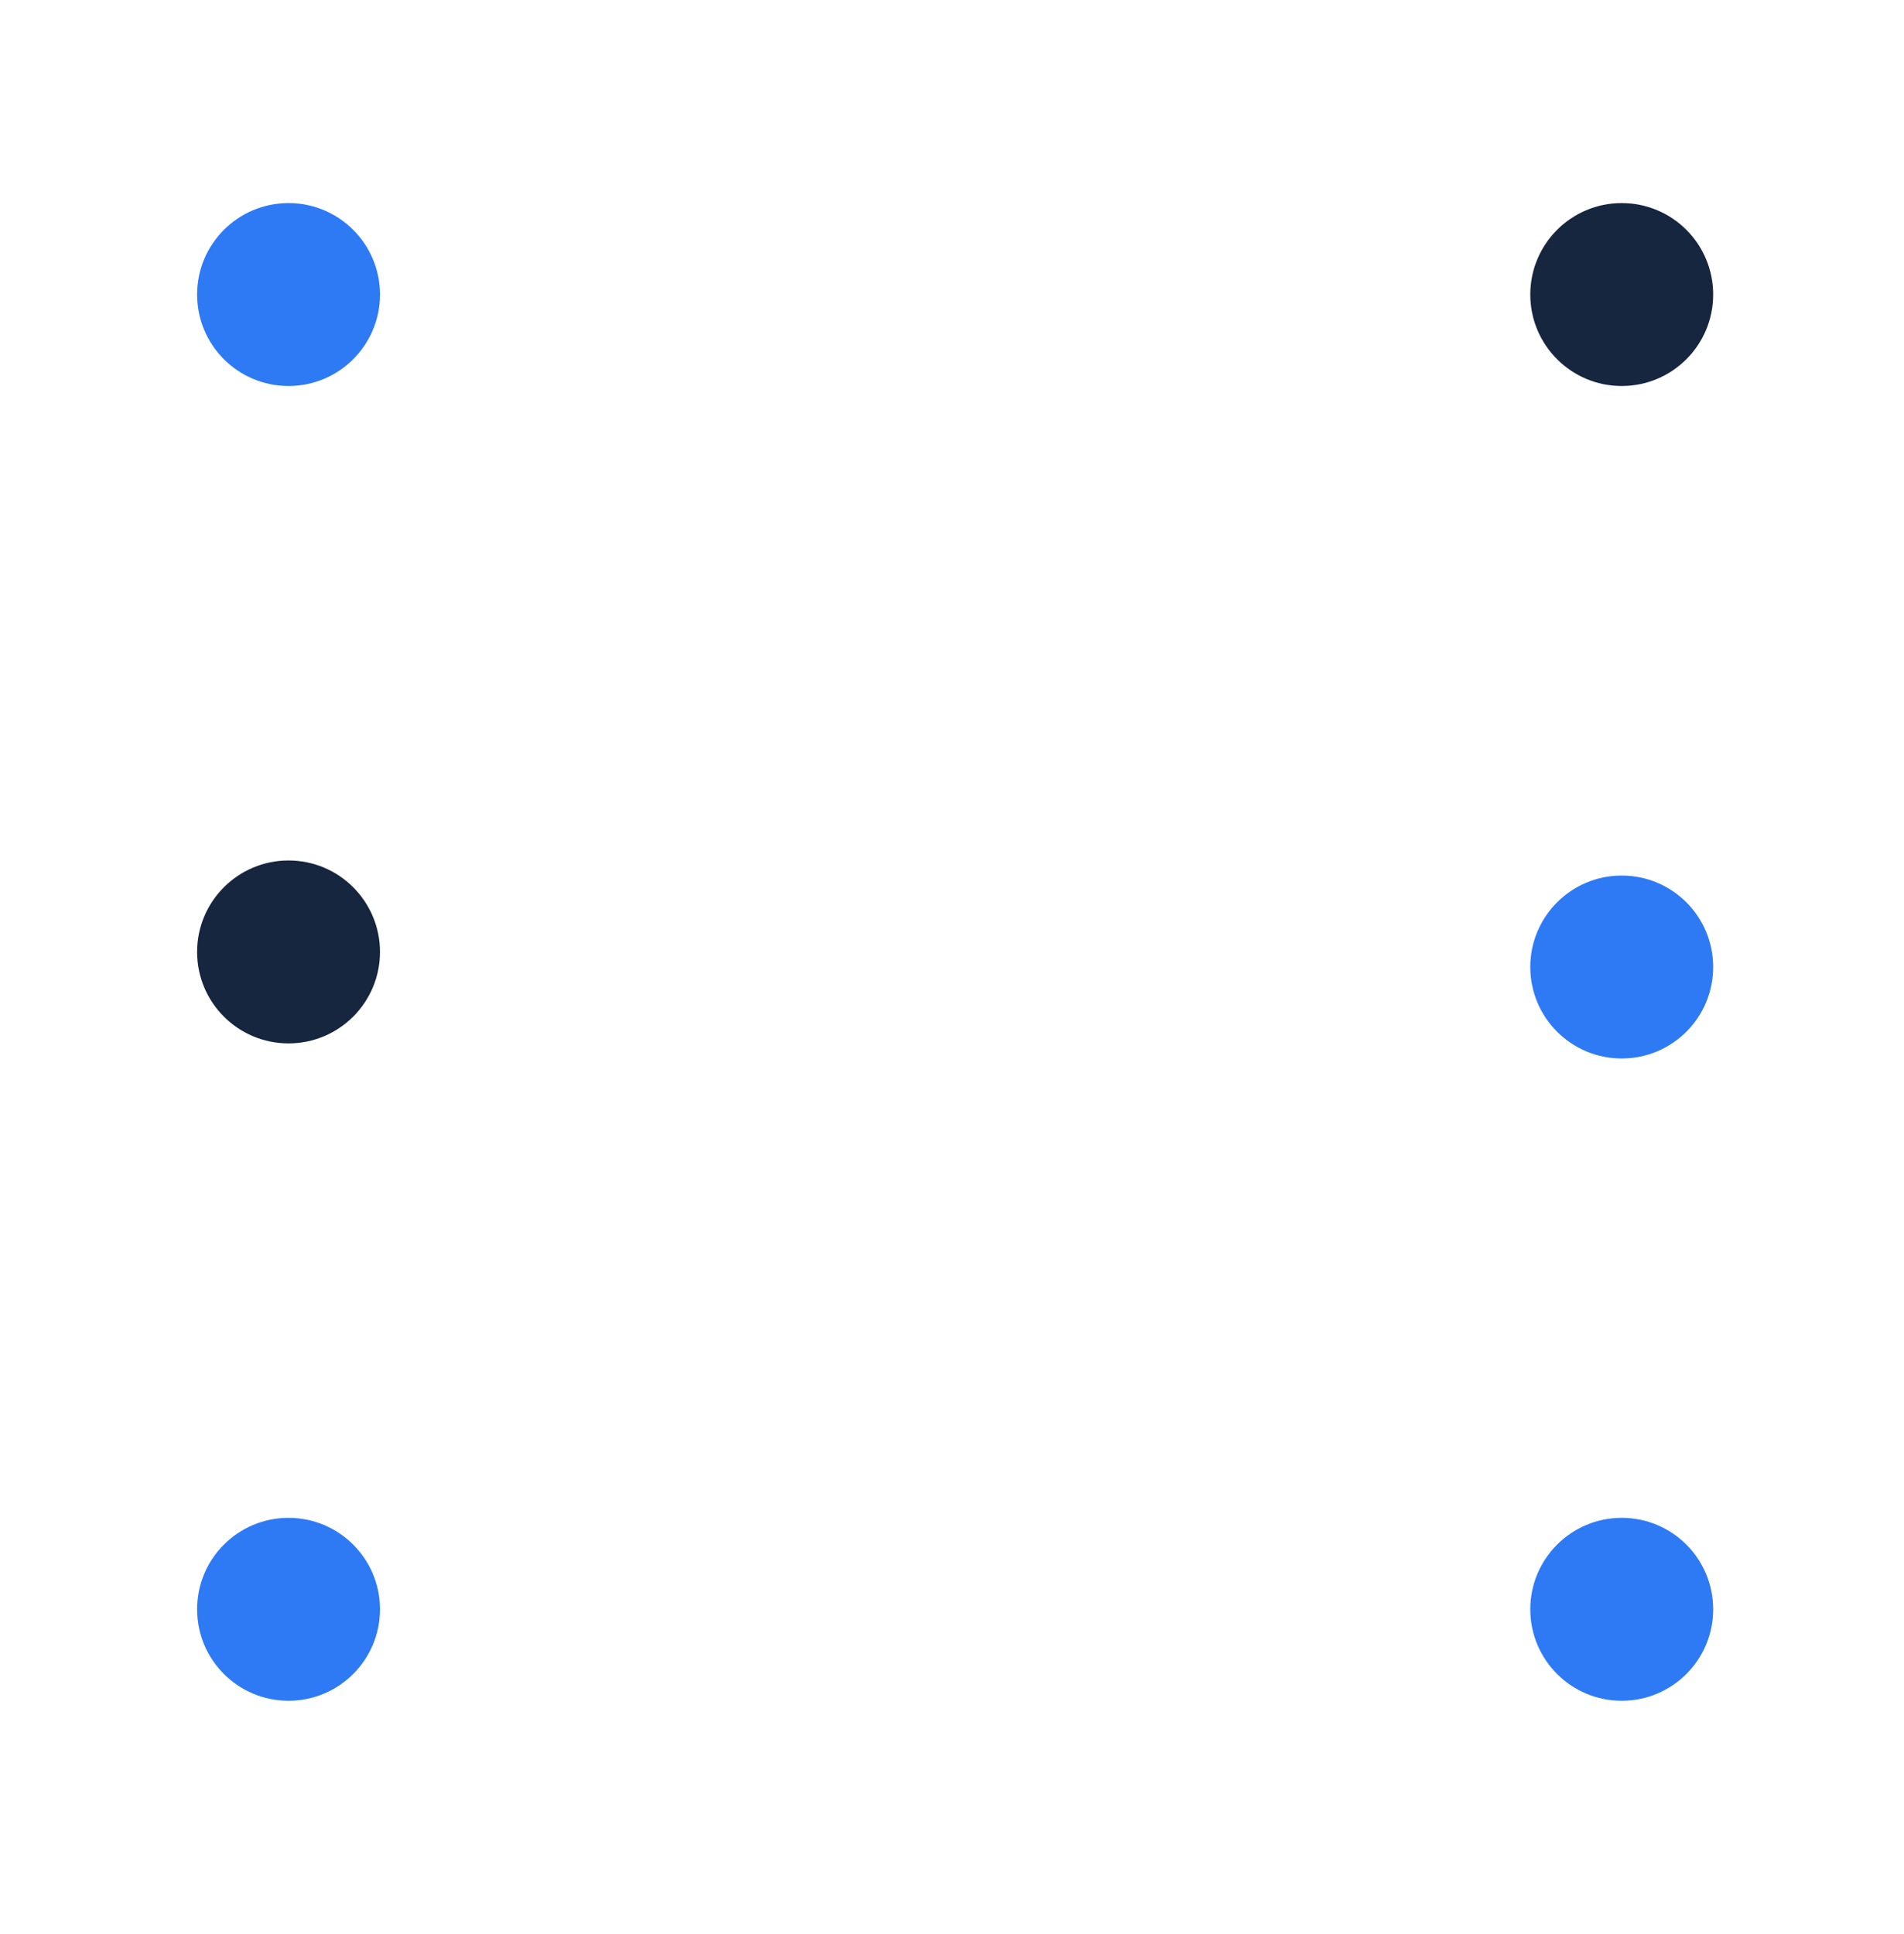 <svg width="64" height="65" viewBox="0 0 64 65" fill="none" xmlns="http://www.w3.org/2000/svg">
<circle cx="9.699" cy="9.899" r="3.074" fill="#2E7AF5"/>
<circle cx="54.512" cy="32.5" r="3.074" fill="#2E7AF5"/>
<circle cx="54.512" cy="54.086" r="3.074" fill="#2E7AF5"/>
<circle cx="9.699" cy="31.993" r="3.074" fill="#17263F"/>
<circle cx="54.512" cy="9.899" r="3.074" fill="#17263F"/>
<circle cx="9.699" cy="54.086" r="3.074" fill="#2E7AF5"/>
</svg>
